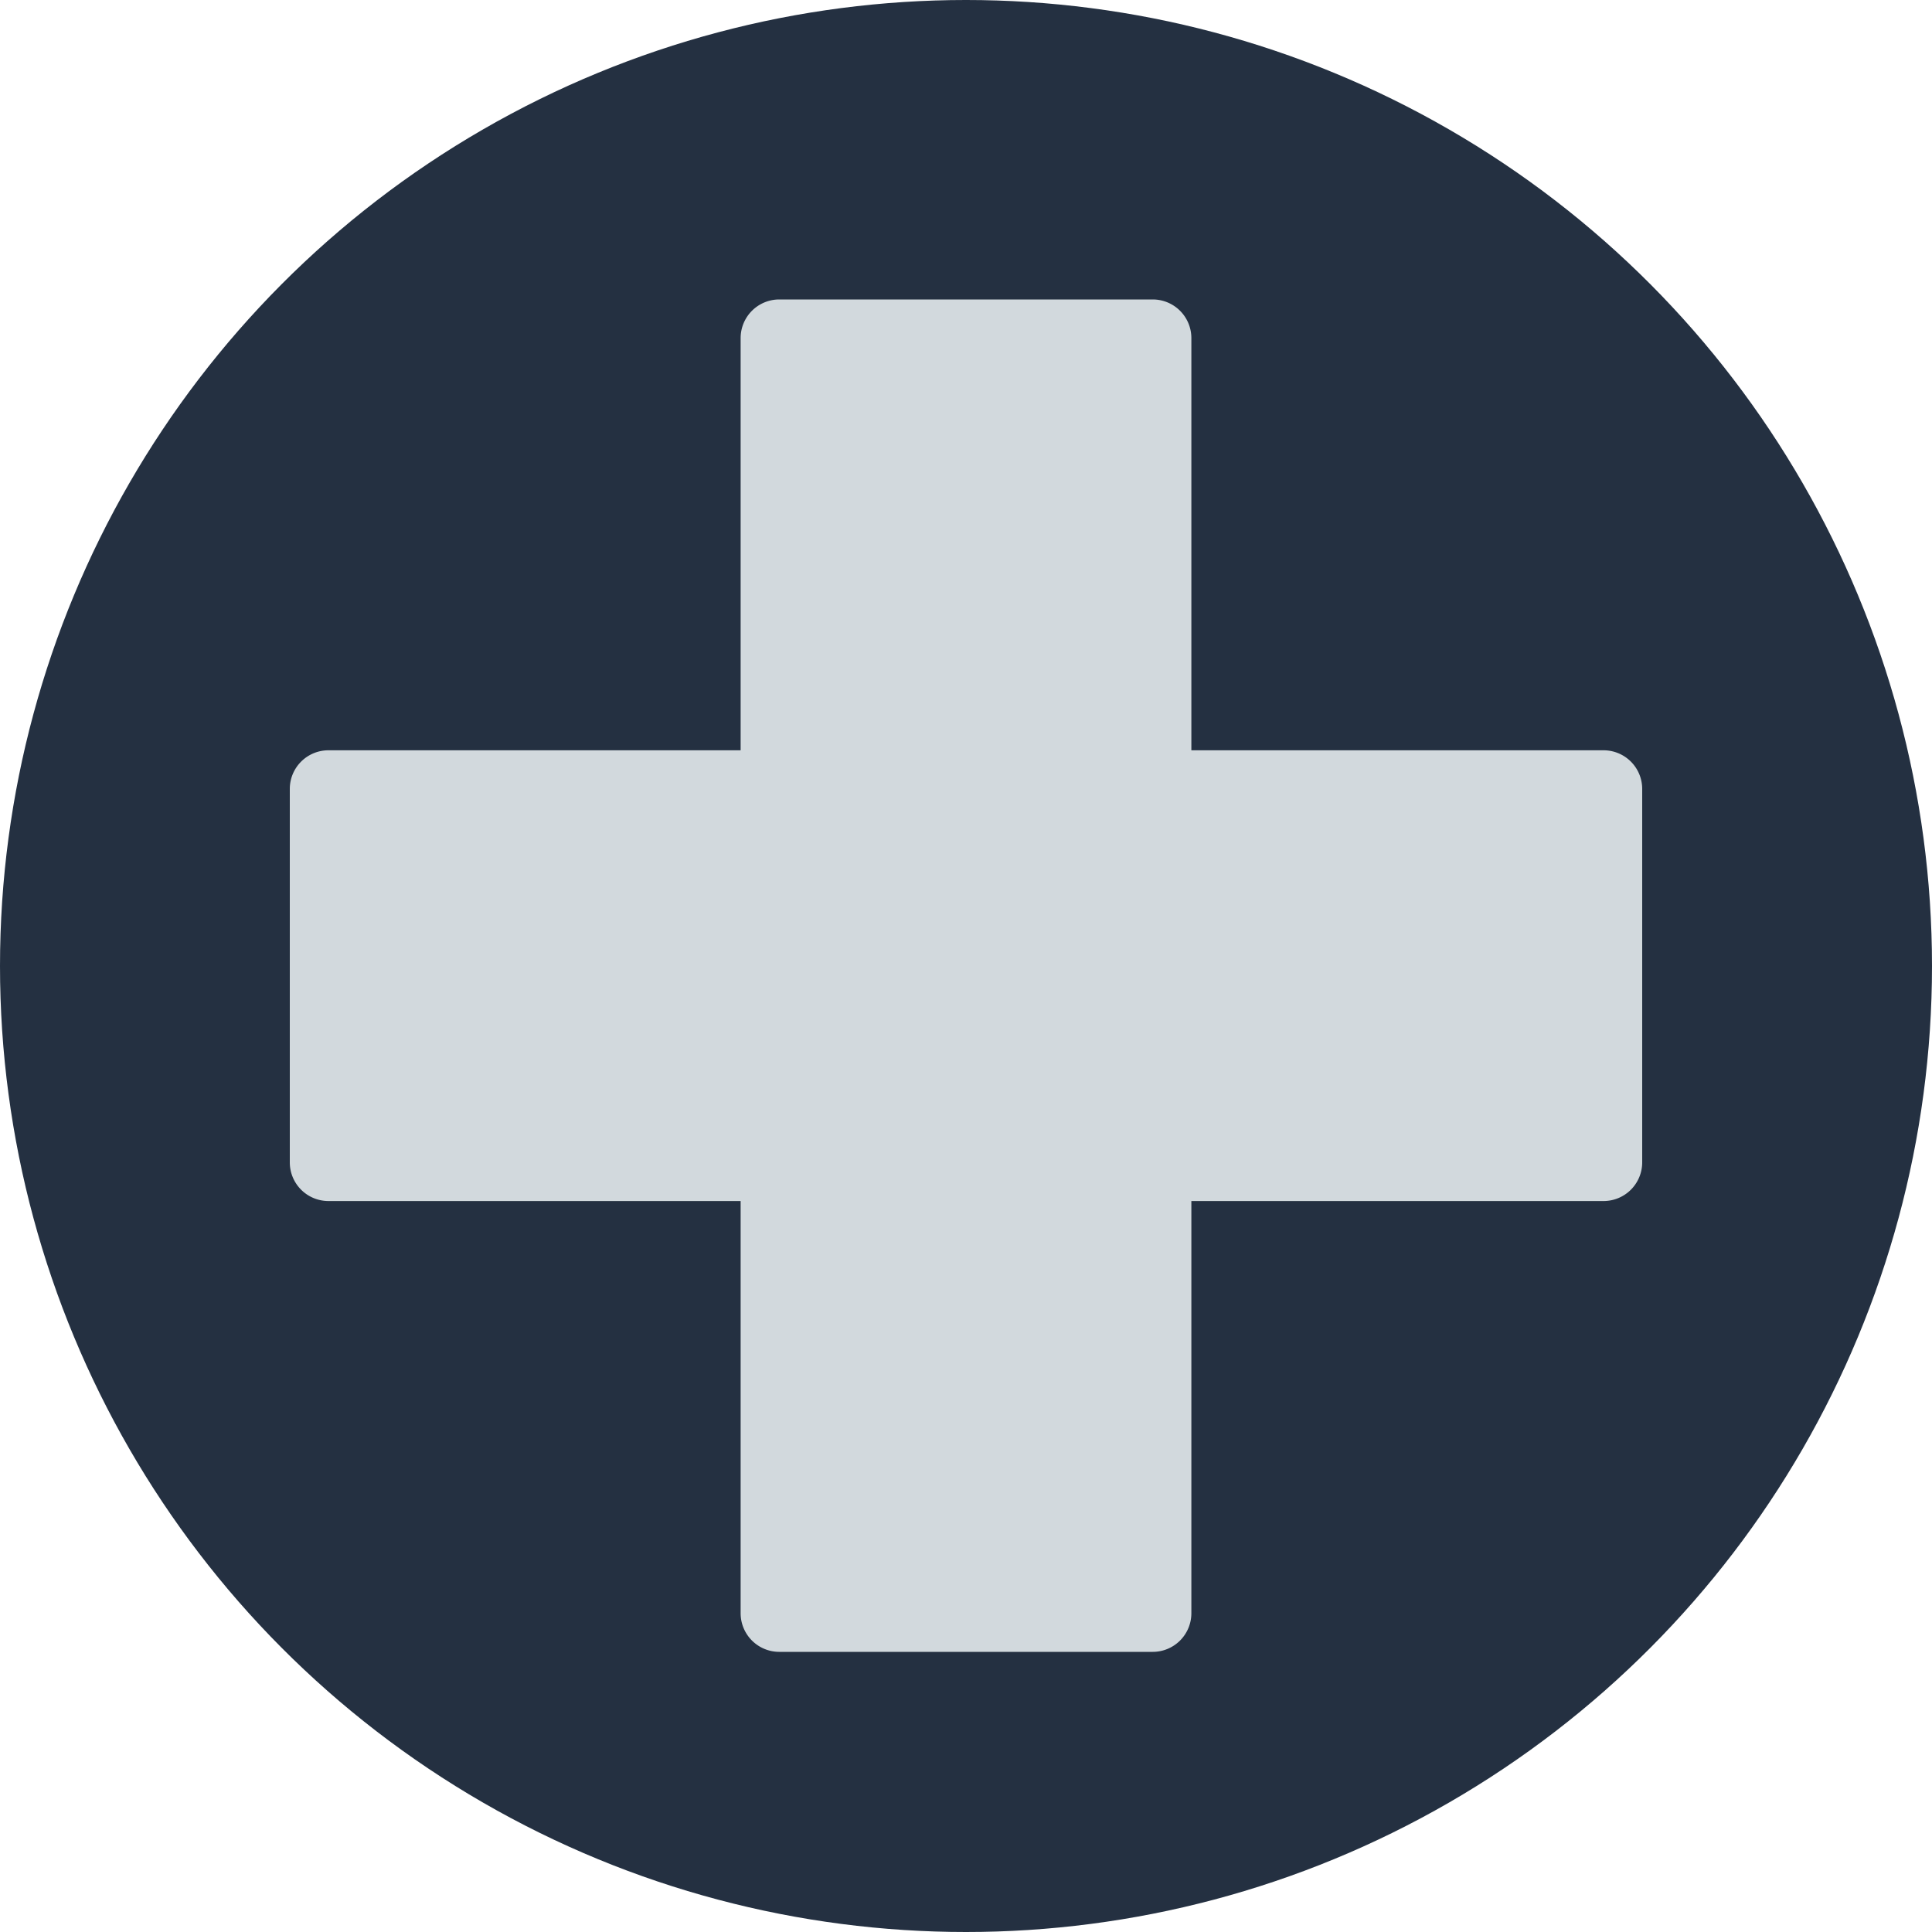 <svg xmlns="http://www.w3.org/2000/svg" viewBox="0 0 200 200"><defs><style>.a{fill:#243041;}.b{fill:#d2d9dd;}</style></defs><title>Add</title><circle class="a" cx="100" cy="100" r="100"/><path class="b" d="M166,77.67H123.33V35a4,4,0,0,0-4-4H80.67a4,4,0,0,0-4,4V77.67H34a4,4,0,0,0-4,4v38.66a4,4,0,0,0,4,4H76.67V167a4,4,0,0,0,4,4h38.66a4,4,0,0,0,4-4V124.33H166a4,4,0,0,0,4-4V81.67A4,4,0,0,0,166,77.67Z"/></svg>